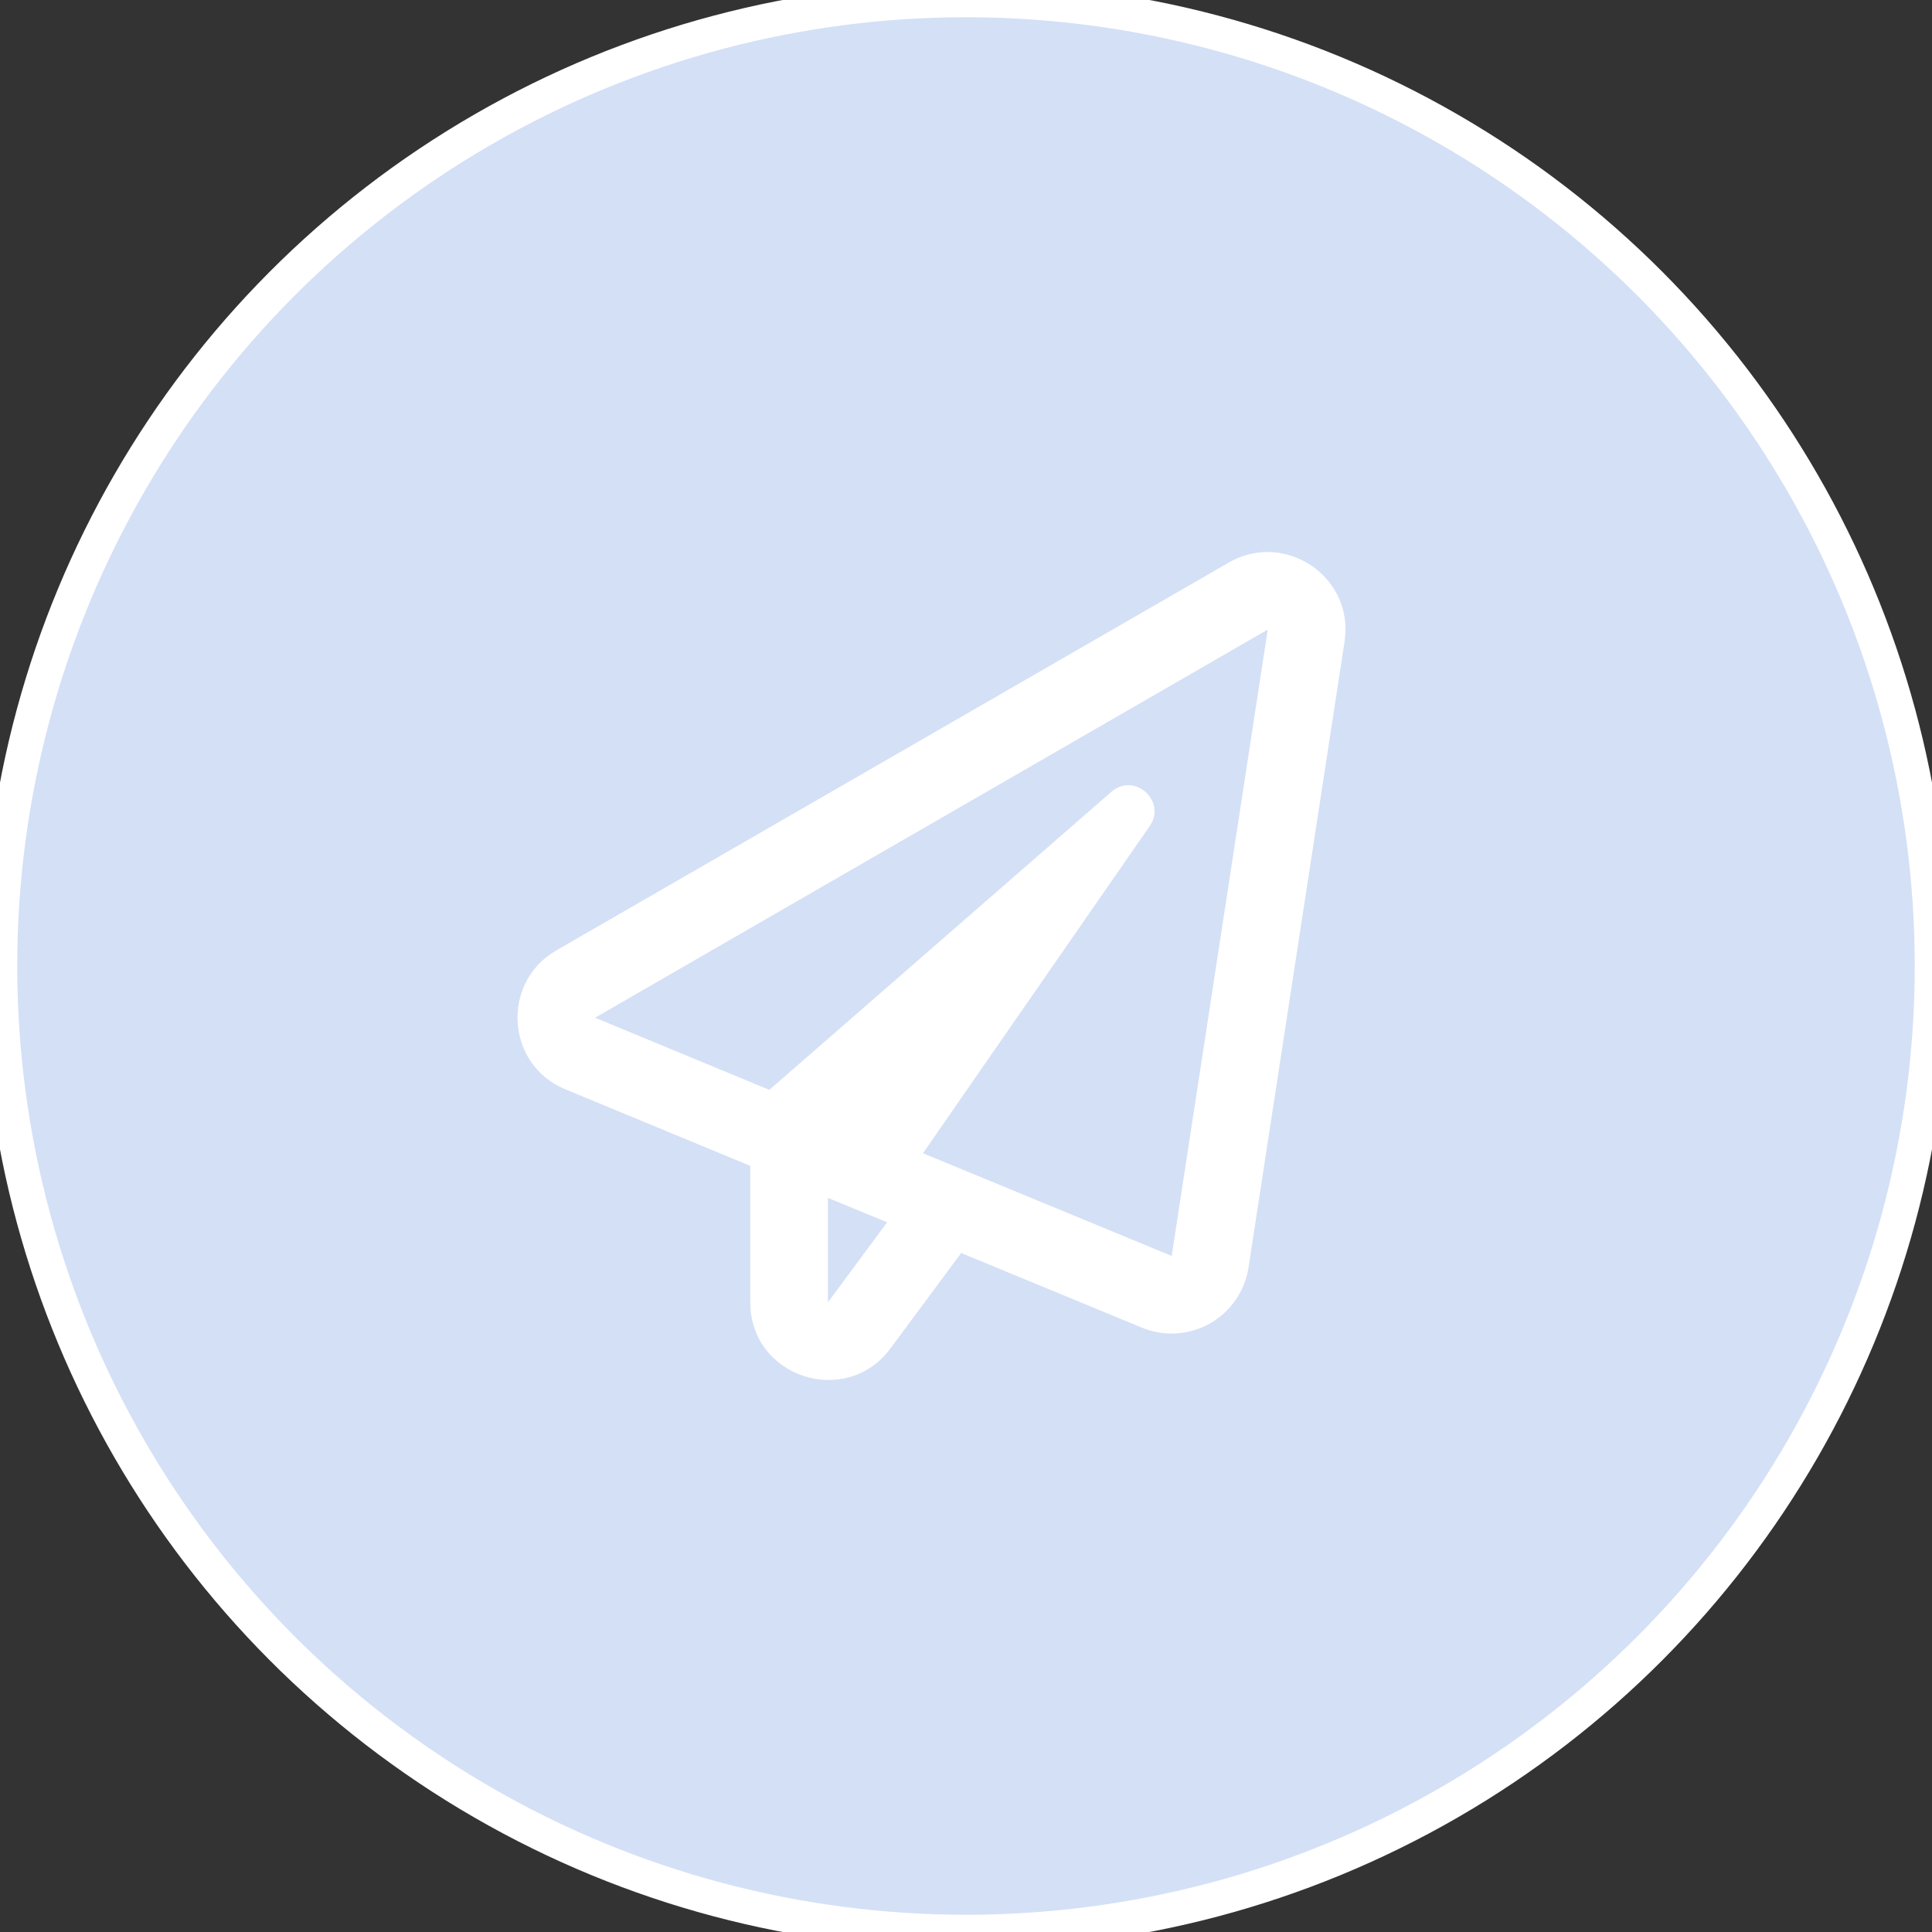 <svg width="56" height="56" viewBox="0 0 56 56" fill="none" xmlns="http://www.w3.org/2000/svg">
<rect x="0" y="0" width="56" height="56" fill="#333333" stroke="none"/>
<circle cx="28" cy="28" r="28" fill="#D4E0F6"/>
<circle cx="28" cy="28" r="28" stroke="white"/>
<path d="M35.621 16.303L16.123 27.549C14.511 28.482 14.665 30.868 16.39 31.576L21.747 33.793V37.749C21.747 39.924 24.522 40.819 25.806 39.09L27.86 36.319L33.104 38.485C33.381 38.597 33.672 38.654 33.962 38.654C34.346 38.654 34.726 38.555 35.068 38.363C35.668 38.026 36.081 37.426 36.188 36.746L38.973 18.596C39.259 16.716 37.243 15.371 35.621 16.303ZM23.997 37.749V34.721L25.713 35.429L23.997 37.749ZM33.962 36.404L26.753 33.427L33.325 23.944C33.826 23.218 32.879 22.374 32.214 22.951L22.3 31.59L17.248 29.499L36.746 18.249L33.962 36.404Z" fill="white"/>
</svg>

